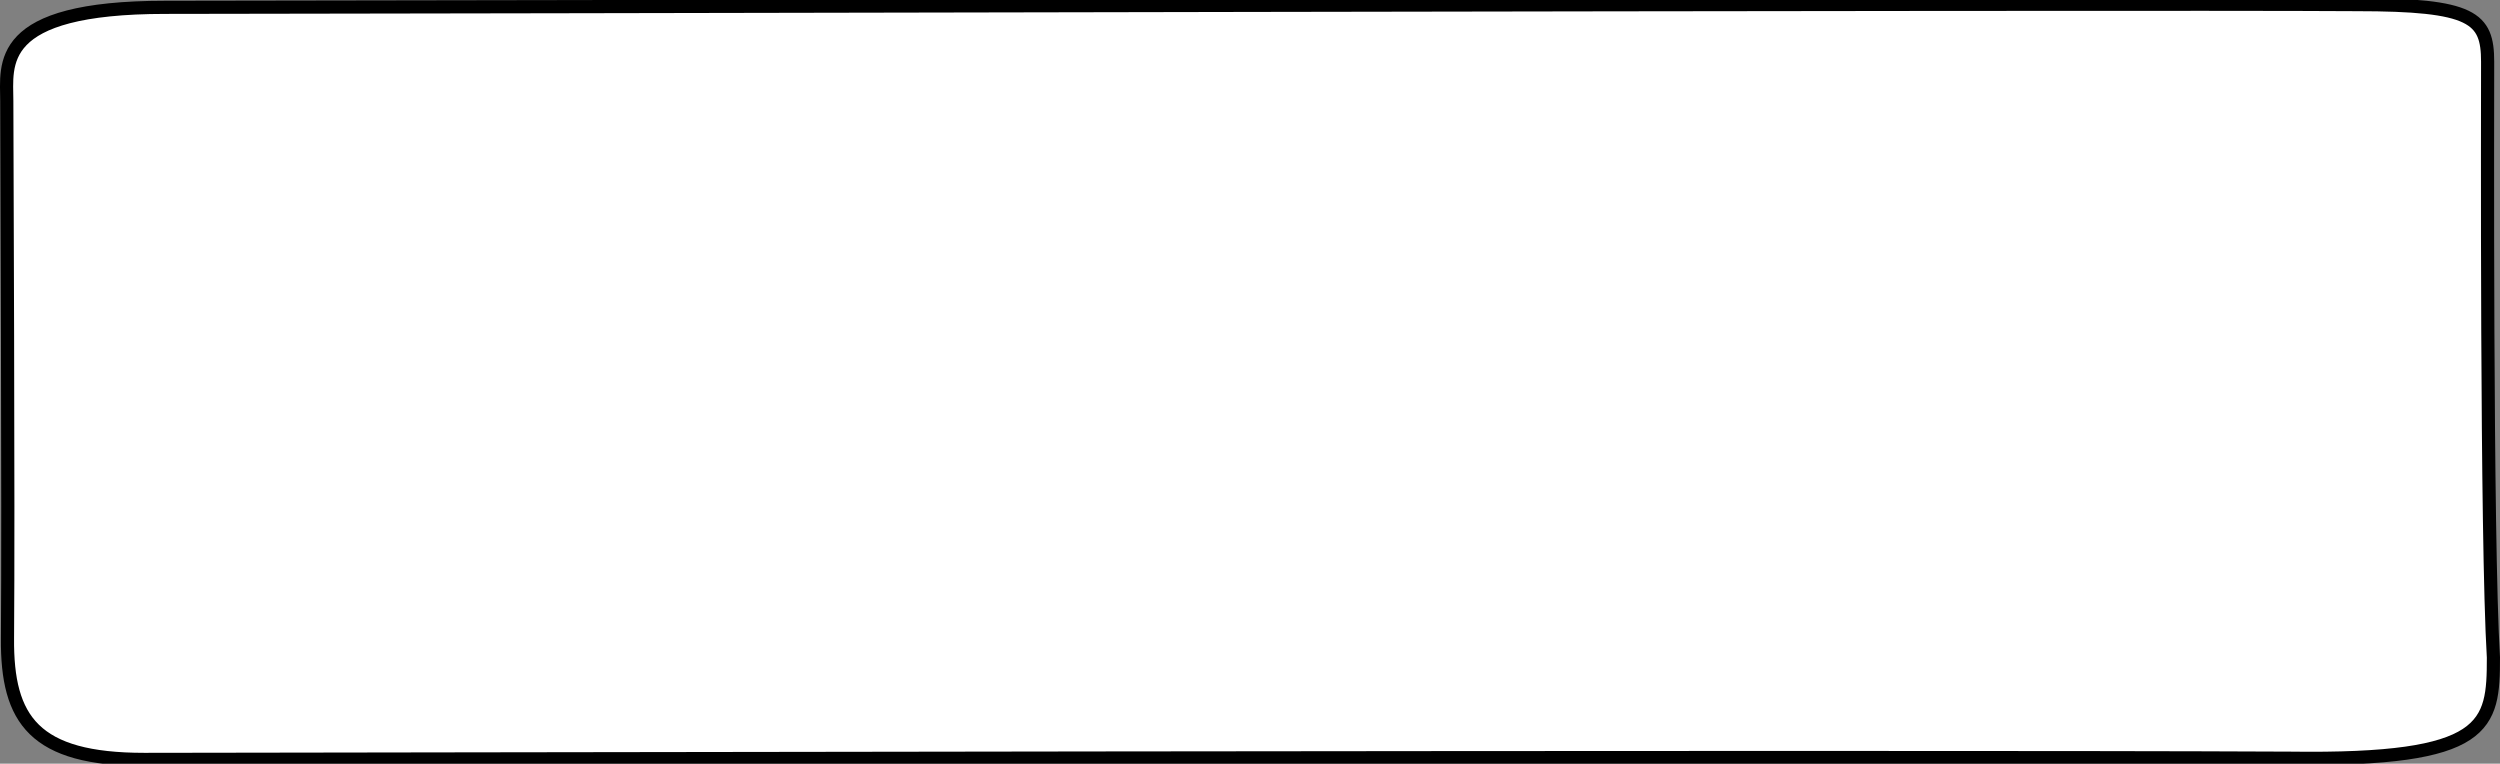 <svg xmlns="http://www.w3.org/2000/svg" xmlns:xlink="http://www.w3.org/1999/xlink" width="380" height="116.074" viewBox="0 0 380 116.074" preserveAspectRatio="none">
    <rect x="0" y="0" width="380" height="116.074" fill="#808080" stroke="none"/>
    <defs>
        <clipPath id="clip-path">
            <rect id="Rechteck_3377" width="380" height="116.074" fill="none"/>
        </clipPath>
    </defs>
    <g id="Gruppe_5665" clip-path="url(#clip-path)">
        <path id="Pfad_8406" d="M1.139,97.388c-.107,12.4,4.072,18.4,20.789,18.4s262.631-.506,326.21-.184c30.219.413,30.862-4.962,30.862-15.3-1.09-18.226-.88-83.87-.88-90.566s-2.251-8.682-19.932-8.682c-34.744-.247-302.415.414-333.046.414-26.039,0-24.11,8.7-24.11,14.264s.273,62.4.107,81.655" transform="translate(0 -0.356)" fill="#fff"/>
        <path id="Pfad_8407" d="M1.139,97.388c-.107,12.4,4.072,18.4,20.789,18.4s262.631-.506,326.21-.184c30.219.413,30.862-4.962,30.862-15.3-1.09-18.226-.88-83.87-.88-90.566s-2.251-8.682-19.932-8.682c-34.744-.247-302.415.414-333.046.414-26.039,0-24.11,8.7-24.11,14.264S1.3,78.134,1.139,97.388Z" transform="translate(0 -0.356)" fill="none" stroke="#000" stroke-width="2"/>
    </g>
</svg>
